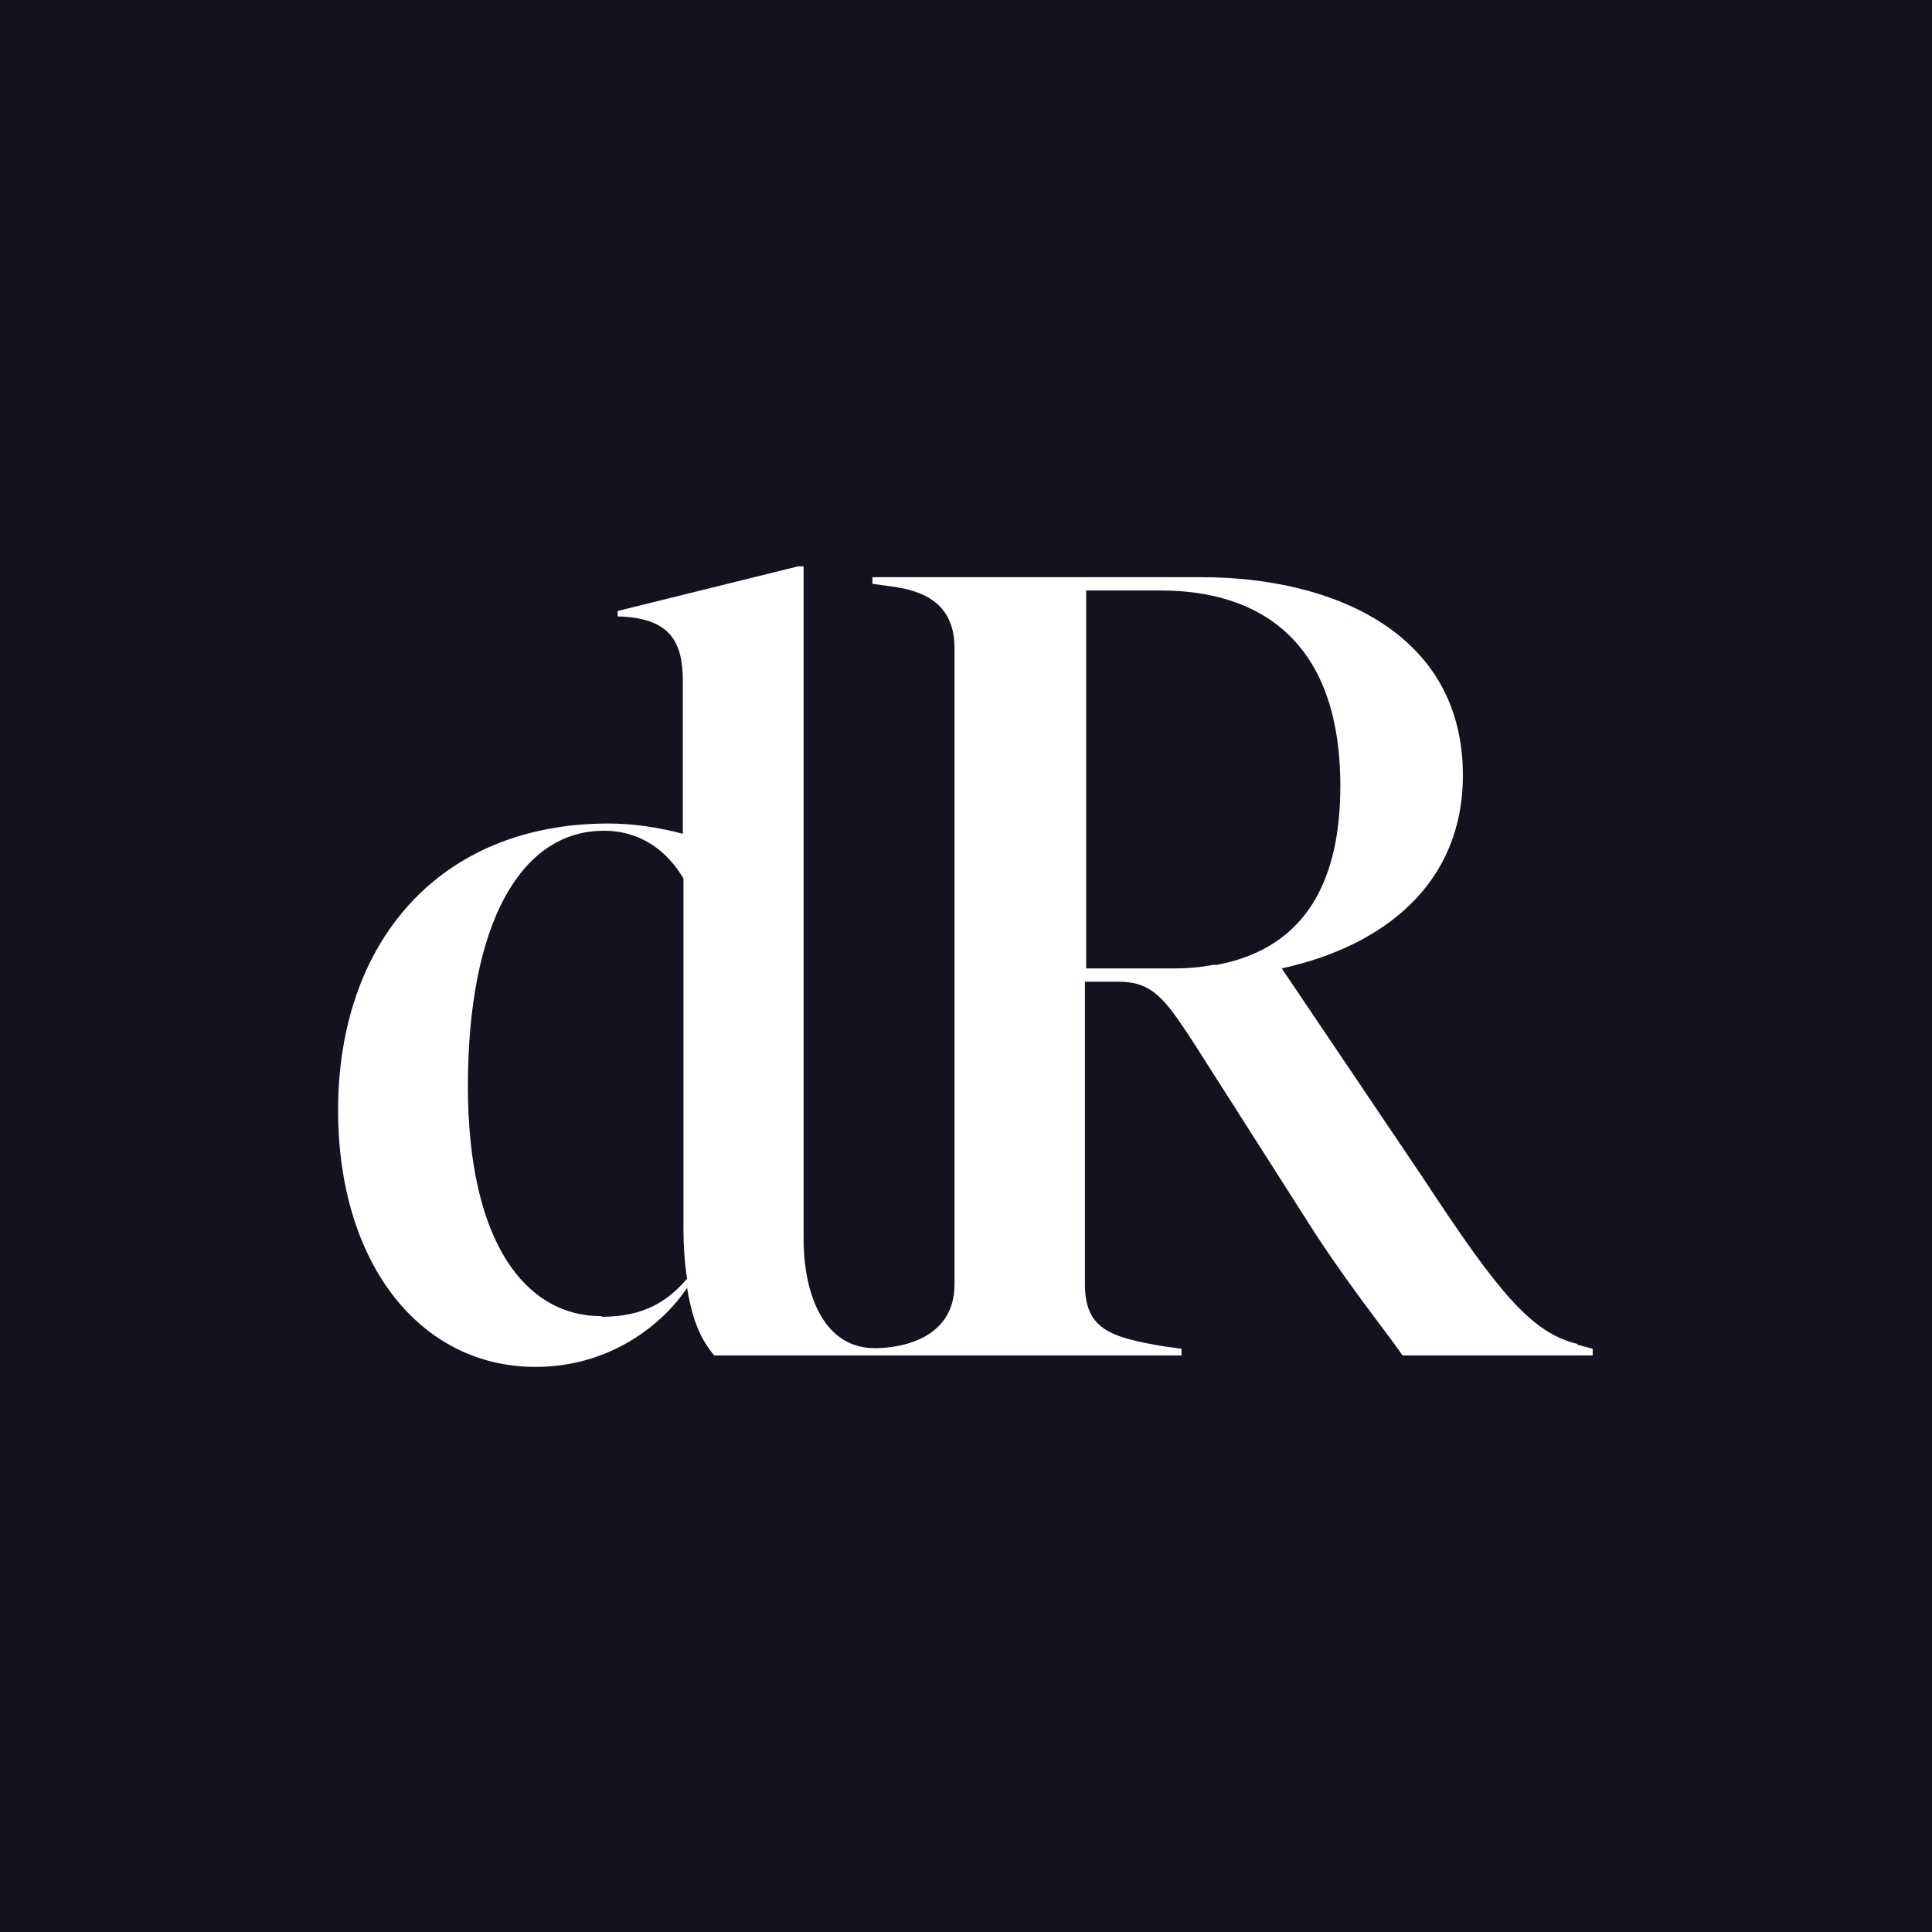 <?xml version="1.0" encoding="UTF-8"?><svg id="Layer_1" xmlns="http://www.w3.org/2000/svg" viewBox="0 0 32 32"><defs><style>.cls-1{fill:#fff;}.cls-2{fill:#121221;}</style></defs><rect class="cls-2" width="32" height="32"/><path class="cls-1" d="M26.13,22.26c-.77-.18-1.33-.88-2.54-2.72l-2.36-3.5c1.69-.37,3-1.4,3-3.2,0-2.37-2.17-3.28-4.33-3.28h-5.45v.11l.29.04c.57.07,1.07.29,1.07,1.03v10.53c0,.92-.91,1.06-1.32,1.06-.83,0-1.18-.86-1.18-1.82v-11.13h-.09l-2.99.74v.09c.87.02,1.08.42,1.08,1.07v2.53c-.41-.11-.84-.17-1.23-.17-2.81,0-4.48,1.97-4.48,4.75,0,2.54,1.36,4.25,3.27,4.25,1.25,0,2.12-.72,2.51-1.31.09.55.23.86.45,1.12h2.62s5.12,0,5.12,0v-.11l-.29-.04c-.9-.15-1.31-.29-1.31-1.03v-5.01h.55c.57,0,.77.28,1.23.98l2.04,3.2c.63.96,1.27,1.75,1.44,2.01h3.15v-.11l-.26-.07ZM9.96,21.8c-1.26,0-2.21-1.23-2.21-3.81,0-2.72.89-4.23,2.25-4.23.63,0,1.06.35,1.32.79v5.8c0,.29.02.57.06.83-.32.37-.71.63-1.41.63ZM20.1,15.98c-.2.04-.42.06-.64.06h-1.47v-6.26h1.23c1.62,0,2.98.81,2.98,3.24,0,1.82-.77,2.72-2.04,2.96h-.06Z"/></svg>
